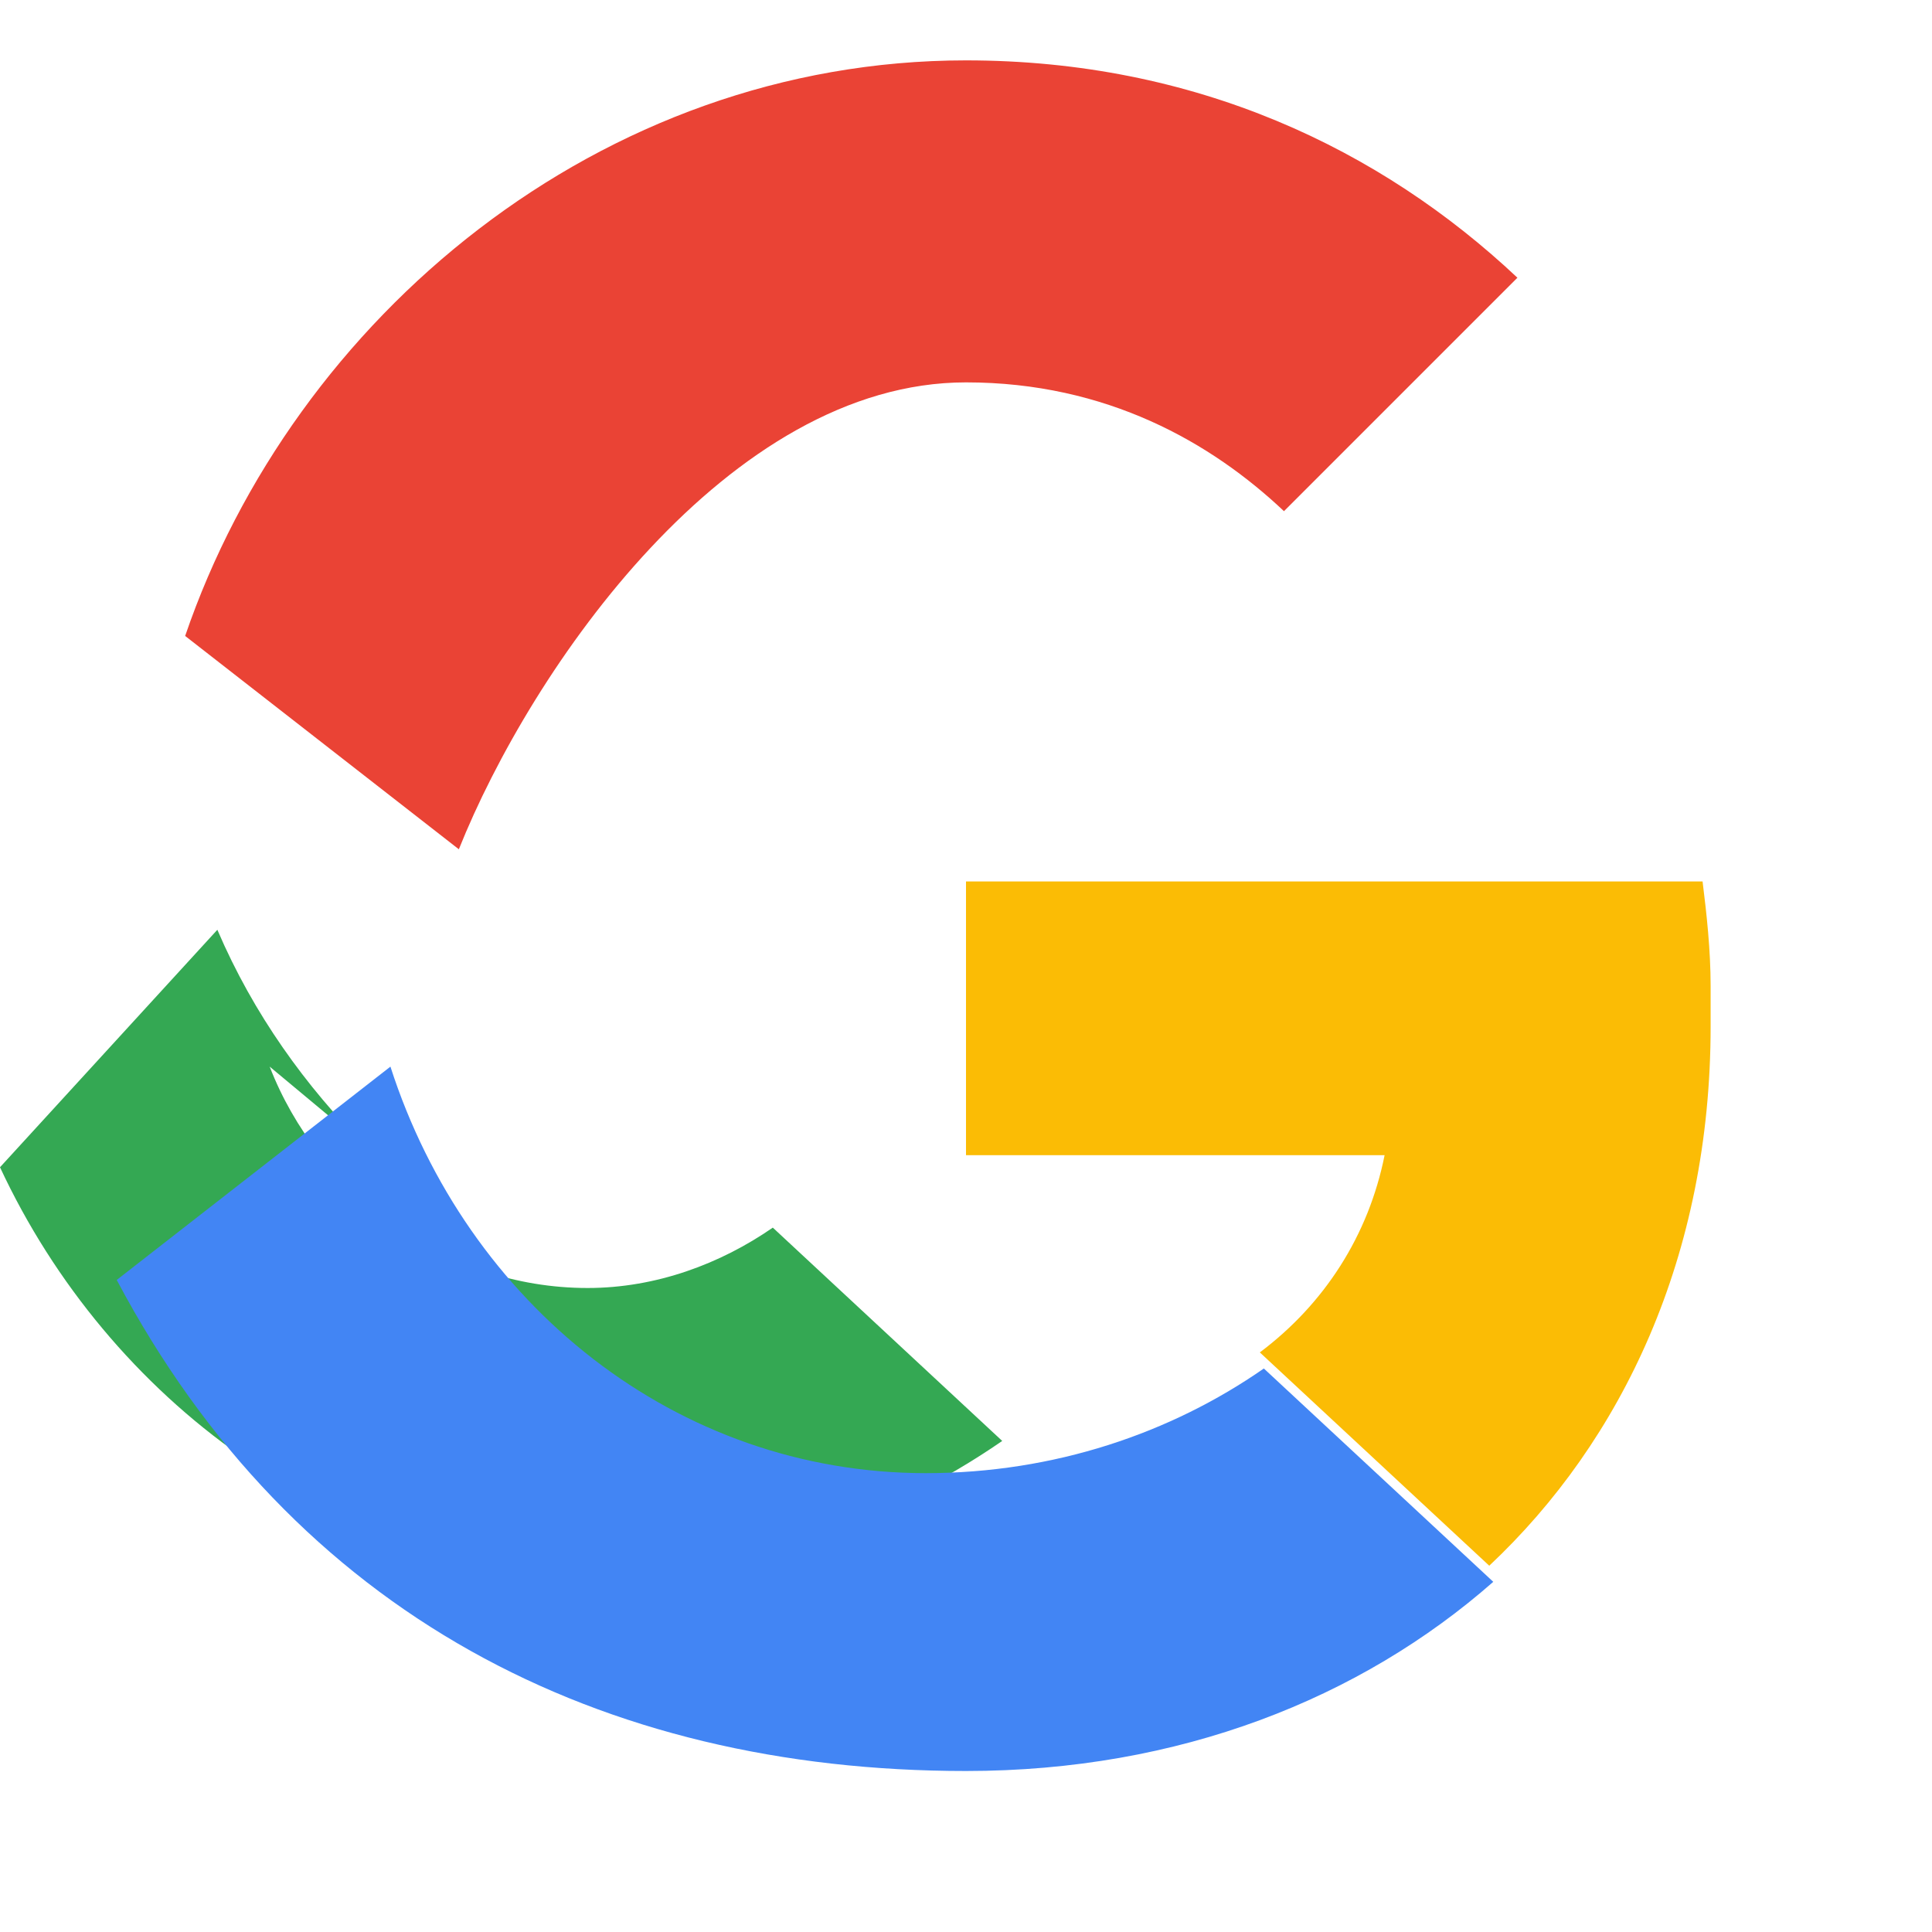 <svg xmlns="http://www.w3.org/2000/svg" viewBox="0 0 48 48" width="24px" height="24px">
    <path fill="#EA4335" d="M24 9.5c3.5 0 6.1 1.5 7.9 3.2l5.8-5.8C34.3 3.7 29.7 1.5 24 1.5 14.9 1.5 7.3 7.9 4.6 15.8l6.8 5.3C13.2 16.6 18.1 9.5 24 9.5z"/>
    <path fill="#34A853" d="M9.1 28.5c-1.5-1.5-2.8-3.3-3.7-5.4L0 29c2.7 5.8 8.4 10 14.6 10 3.9 0 7.4-1.2 10.3-3.2l-5.7-5.3c-1.3.9-2.9 1.5-4.6 1.5-3.6 0-6.7-2.4-7.9-5.5z"/>
    <path fill="#FBBC05" d="M42.5 24.5c0-.9-.1-1.8-.2-2.6H24v6.8h10.4c-.4 2-1.5 3.7-3.1 4.9l5.7 5.3c3.3-3.1 5.5-7.7 5.5-13.4z"/>
    <path fill="#4285F4" d="M24 44c5.3 0 9.8-1.8 13.1-4.7l-5.7-5.3c-2.3 1.6-5.2 2.6-8.4 2.6-6.2 0-11.4-4.2-13.3-10.1l-6.8 5.3C7.3 40.1 14.9 44 24 44z"/>
</svg>
